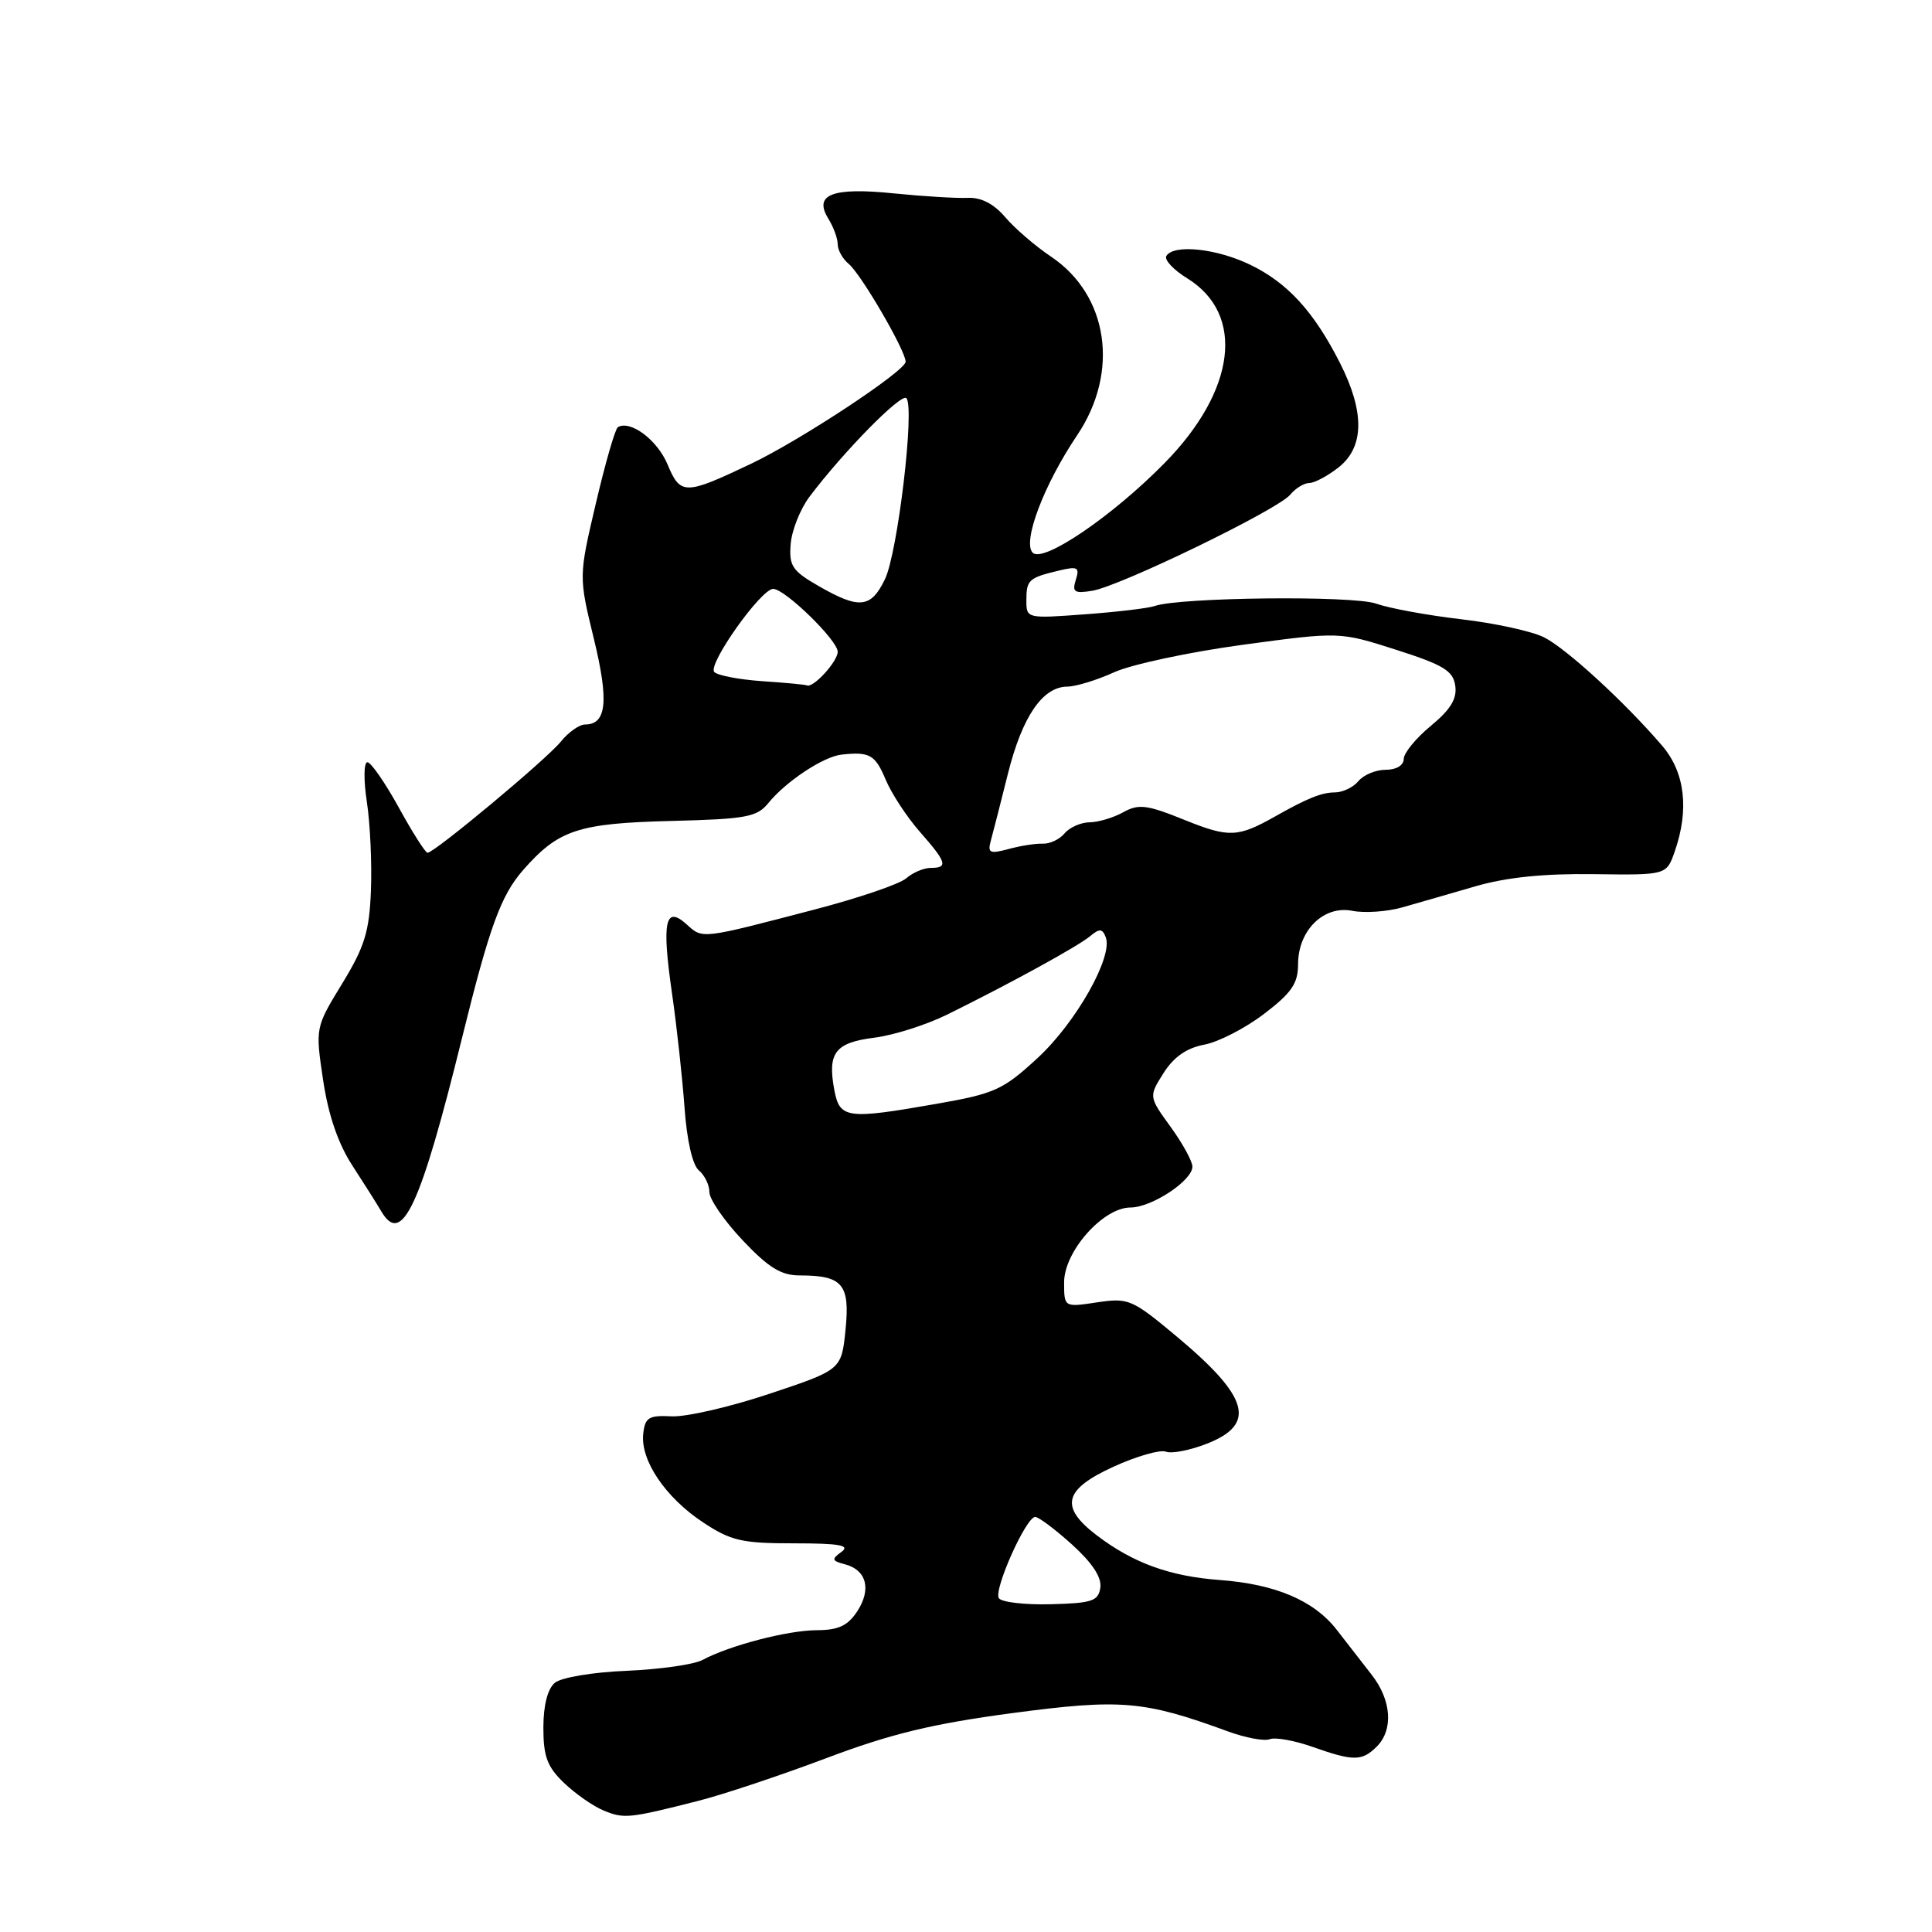 <?xml version="1.0" encoding="UTF-8" standalone="no"?>
<!DOCTYPE svg PUBLIC "-//W3C//DTD SVG 1.1//EN" "http://www.w3.org/Graphics/SVG/1.1/DTD/svg11.dtd" >
<svg xmlns="http://www.w3.org/2000/svg" xmlns:xlink="http://www.w3.org/1999/xlink" version="1.1" viewBox="0 0 256 256">
 <g >
 <path fill="currentColor"
d=" M 92.50 238.63 C 95.80 237.80 103.45 235.24 109.50 232.96 C 118.03 229.74 123.55 228.41 134.10 227.00 C 148.53 225.08 151.57 225.34 162.71 229.42 C 165.03 230.27 167.53 230.74 168.26 230.45 C 168.99 230.17 171.54 230.63 173.92 231.47 C 179.35 233.39 180.47 233.38 182.43 231.43 C 184.66 229.20 184.38 225.27 181.75 221.91 C 180.51 220.33 178.44 217.66 177.15 215.99 C 174.14 212.09 169.03 209.91 161.63 209.36 C 154.99 208.87 150.13 207.10 145.30 203.42 C 140.38 199.66 140.94 197.37 147.54 194.35 C 150.59 192.96 153.71 192.06 154.48 192.35 C 155.25 192.65 157.70 192.17 159.94 191.29 C 166.53 188.70 165.51 185.10 155.88 177.06 C 150.00 172.15 149.53 171.95 145.36 172.57 C 141.00 173.23 141.00 173.23 141.00 169.91 C 141.00 165.82 146.17 160.00 149.79 160.00 C 152.60 160.00 158.00 156.44 158.00 154.58 C 158.00 153.88 156.70 151.50 155.10 149.30 C 152.21 145.30 152.21 145.30 154.18 142.18 C 155.53 140.05 157.24 138.86 159.58 138.42 C 161.46 138.07 165.03 136.23 167.50 134.34 C 171.15 131.56 172.00 130.31 172.00 127.77 C 172.00 123.28 175.40 119.93 179.19 120.69 C 180.81 121.01 183.79 120.81 185.82 120.23 C 187.84 119.66 192.20 118.40 195.50 117.44 C 199.59 116.25 204.57 115.74 211.16 115.83 C 220.82 115.96 220.82 115.96 221.91 112.83 C 223.85 107.26 223.27 102.35 220.25 98.82 C 215.31 93.05 207.56 85.94 204.58 84.44 C 202.97 83.64 198.02 82.56 193.58 82.05 C 189.14 81.53 184.07 80.60 182.33 79.98 C 179.24 78.89 156.31 79.14 153.00 80.30 C 152.18 80.59 148.01 81.09 143.75 81.40 C 136.05 81.97 136.00 81.96 136.00 79.55 C 136.00 76.84 136.30 76.56 140.33 75.60 C 142.80 75.01 143.08 75.17 142.55 76.83 C 142.04 78.45 142.36 78.67 144.73 78.28 C 148.41 77.68 169.30 67.55 170.95 65.56 C 171.66 64.70 172.80 64.00 173.49 64.00 C 174.17 64.00 175.92 63.07 177.37 61.93 C 180.78 59.24 180.85 54.60 177.56 48.11 C 174.10 41.29 170.62 37.48 165.66 35.08 C 161.20 32.92 155.53 32.33 154.55 33.91 C 154.24 34.42 155.49 35.76 157.33 36.89 C 165.02 41.65 163.77 51.75 154.29 61.38 C 147.38 68.41 138.23 74.63 136.84 73.24 C 135.44 71.84 138.31 64.22 142.73 57.67 C 148.37 49.28 146.87 39.10 139.26 34.00 C 137.20 32.62 134.48 30.28 133.21 28.79 C 131.67 26.99 130.00 26.13 128.20 26.22 C 126.71 26.28 122.35 26.02 118.50 25.63 C 110.31 24.79 107.77 25.75 109.75 28.96 C 110.44 30.07 111.00 31.60 111.00 32.36 C 111.00 33.13 111.65 34.30 112.45 34.96 C 114.10 36.32 120.00 46.47 120.00 47.93 C 120.00 49.14 106.10 58.32 99.50 61.46 C 90.75 65.62 90.16 65.63 88.45 61.53 C 87.09 58.29 83.54 55.63 81.87 56.60 C 81.52 56.81 80.21 61.34 78.96 66.68 C 76.68 76.38 76.68 76.38 78.68 84.60 C 80.70 92.89 80.39 96.00 77.52 96.00 C 76.77 96.00 75.32 97.02 74.32 98.26 C 72.45 100.59 57.56 113.00 56.65 113.00 C 56.37 113.00 54.65 110.30 52.84 107.00 C 51.02 103.70 49.15 101.00 48.68 101.00 C 48.20 101.00 48.17 103.36 48.61 106.25 C 49.05 109.14 49.29 114.42 49.15 118.00 C 48.94 123.44 48.32 125.45 45.34 130.33 C 41.78 136.16 41.78 136.16 42.81 143.10 C 43.50 147.72 44.79 151.51 46.67 154.41 C 48.23 156.81 49.98 159.58 50.56 160.57 C 53.27 165.12 55.71 159.86 61.23 137.50 C 64.87 122.76 66.37 118.64 69.34 115.26 C 74.01 109.95 76.61 109.09 88.95 108.78 C 98.88 108.53 100.30 108.27 101.81 106.41 C 104.13 103.55 109.10 100.25 111.51 99.99 C 115.24 99.58 115.97 100.00 117.36 103.32 C 118.13 105.15 120.16 108.25 121.87 110.20 C 125.45 114.27 125.67 115.00 123.33 115.00 C 122.41 115.00 120.95 115.62 120.08 116.38 C 119.21 117.14 113.78 118.99 108.00 120.50 C 92.77 124.48 93.14 124.43 90.99 122.49 C 88.14 119.91 87.67 122.08 89.04 131.59 C 89.67 135.94 90.41 142.75 90.70 146.72 C 91.01 151.10 91.76 154.39 92.61 155.09 C 93.37 155.72 94.00 157.02 94.00 157.96 C 94.00 158.91 95.98 161.78 98.40 164.34 C 101.84 167.98 103.50 169.00 105.97 169.00 C 111.65 169.00 112.64 170.17 112.04 176.17 C 111.50 181.50 111.50 181.50 102.00 184.67 C 96.78 186.42 90.92 187.77 89.00 187.67 C 85.95 187.52 85.47 187.82 85.23 190.00 C 84.85 193.50 88.17 198.42 93.14 201.71 C 96.85 204.17 98.29 204.50 105.20 204.50 C 111.26 204.50 112.69 204.76 111.50 205.63 C 110.15 206.61 110.21 206.82 111.97 207.28 C 114.83 208.03 115.49 210.60 113.59 213.51 C 112.33 215.42 111.09 216.00 108.23 216.01 C 104.39 216.02 96.67 218.03 93.07 219.96 C 91.95 220.56 87.44 221.20 83.04 221.39 C 78.56 221.57 74.37 222.27 73.52 222.98 C 72.56 223.78 72.00 225.96 72.00 228.94 C 72.00 232.75 72.51 234.12 74.75 236.26 C 76.26 237.70 78.62 239.35 80.00 239.91 C 82.69 241.02 83.38 240.95 92.50 238.63 Z  M 132.35 211.76 C 131.65 210.63 135.96 201.00 137.17 201.00 C 137.62 201.00 139.82 202.65 142.05 204.66 C 144.72 207.08 146.00 209.01 145.80 210.37 C 145.54 212.15 144.72 212.43 139.23 212.57 C 135.78 212.66 132.68 212.30 132.35 211.76 Z  M 110.55 144.42 C 109.63 139.50 110.65 138.16 115.84 137.50 C 118.40 137.18 122.75 135.80 125.50 134.44 C 133.95 130.27 142.80 125.41 144.43 124.06 C 145.70 123.00 146.07 123.03 146.52 124.19 C 147.51 126.76 142.58 135.49 137.50 140.18 C 132.89 144.43 131.84 144.91 124.00 146.28 C 112.19 148.35 111.26 148.22 110.55 144.42 Z  M 131.29 111.39 C 131.58 110.35 132.60 106.35 133.56 102.50 C 135.46 94.94 138.14 91.01 141.42 90.98 C 142.57 90.97 145.37 90.11 147.65 89.07 C 149.93 88.04 157.58 86.40 164.65 85.44 C 177.50 83.70 177.50 83.70 185.00 86.10 C 191.28 88.11 192.55 88.88 192.83 90.87 C 193.08 92.60 192.20 94.03 189.58 96.19 C 187.61 97.82 186.00 99.79 186.00 100.57 C 186.00 101.41 185.02 102.00 183.62 102.00 C 182.31 102.00 180.68 102.67 180.00 103.50 C 179.32 104.33 177.90 105.00 176.86 105.00 C 175.14 105.00 173.23 105.77 169.00 108.16 C 164.02 110.97 162.86 111.02 157.02 108.67 C 151.99 106.63 150.89 106.49 148.85 107.62 C 147.56 108.34 145.54 108.95 144.37 108.96 C 143.20 108.98 141.71 109.64 141.06 110.43 C 140.40 111.22 139.11 111.83 138.18 111.79 C 137.26 111.75 135.21 112.07 133.64 112.50 C 131.14 113.17 130.84 113.03 131.29 111.39 Z  M 101.00 90.26 C 97.97 90.05 95.12 89.51 94.65 89.05 C 93.70 88.10 100.86 77.99 102.46 78.03 C 104.05 78.07 111.00 84.85 111.00 86.36 C 111.00 87.65 107.77 91.19 106.92 90.82 C 106.69 90.71 104.03 90.46 101.00 90.26 Z  M 108.50 77.67 C 104.97 75.64 104.53 74.99 104.77 72.07 C 104.92 70.26 106.04 67.44 107.27 65.81 C 111.76 59.85 119.44 52.04 120.10 52.76 C 121.24 53.99 118.95 73.26 117.26 76.75 C 115.40 80.59 113.87 80.75 108.50 77.67 Z "/>
</g>
</svg>